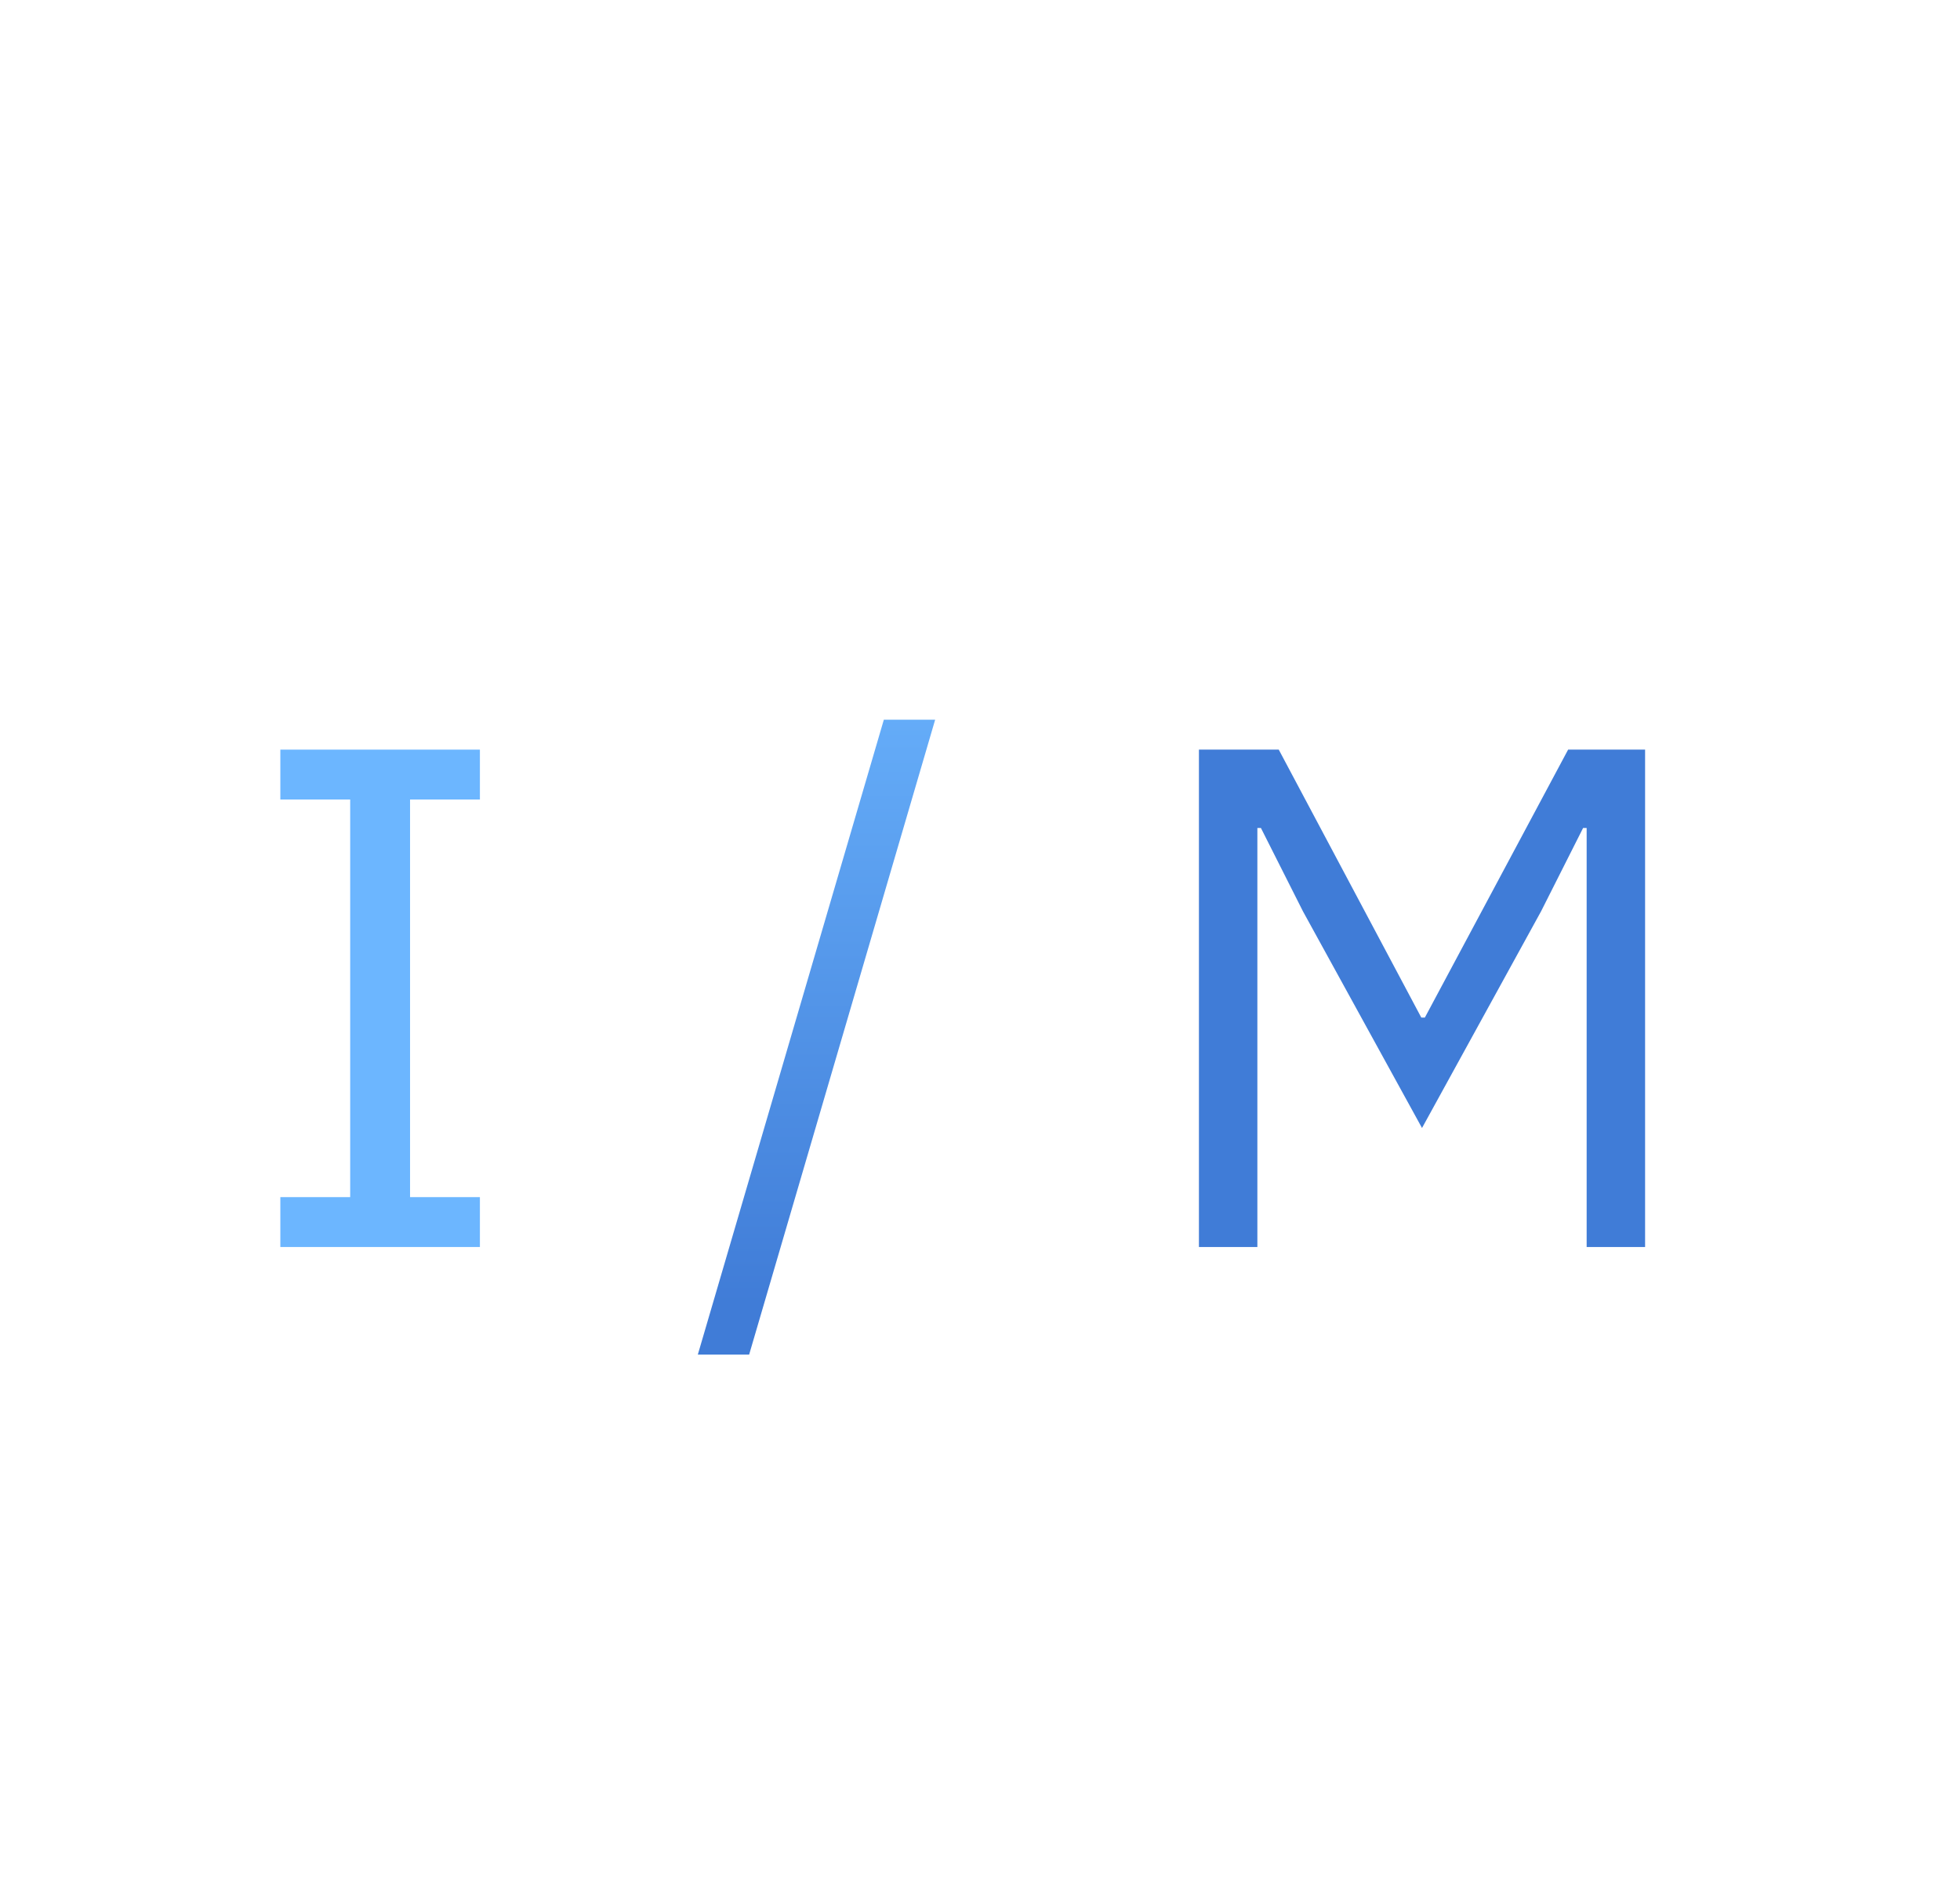 <svg width="33" height="32" viewBox="0 0 33 32" fill="none" xmlns="http://www.w3.org/2000/svg">
<path d="M4.72 21V20.16H5.896V13.464H4.72V12.624H8.08V13.464H6.904V20.16H8.08V21H4.72Z" fill="#6CB6FF"/>
<path d="M11.749 22.812L14.881 12.12H15.745L12.613 22.812H11.749Z" fill="url(#paint0_linear_27_41)"/>
<path d="M26.714 13.944H26.654L25.946 15.348L23.942 18.996L21.938 15.348L21.23 13.944H21.17V21H20.186V12.624H21.53L23.93 17.136H23.99L26.402 12.624H27.698V21H26.714V13.944Z" fill="#407CD7"/>
<defs>
<linearGradient id="paint0_linear_27_41" x1="16.5" y1="10" x2="16.5" y2="22" gradientUnits="userSpaceOnUse">
<stop stop-color="#6CB6FF"/>
<stop offset="1" stop-color="#407CD7"/>
</linearGradient>
</defs>
</svg>
